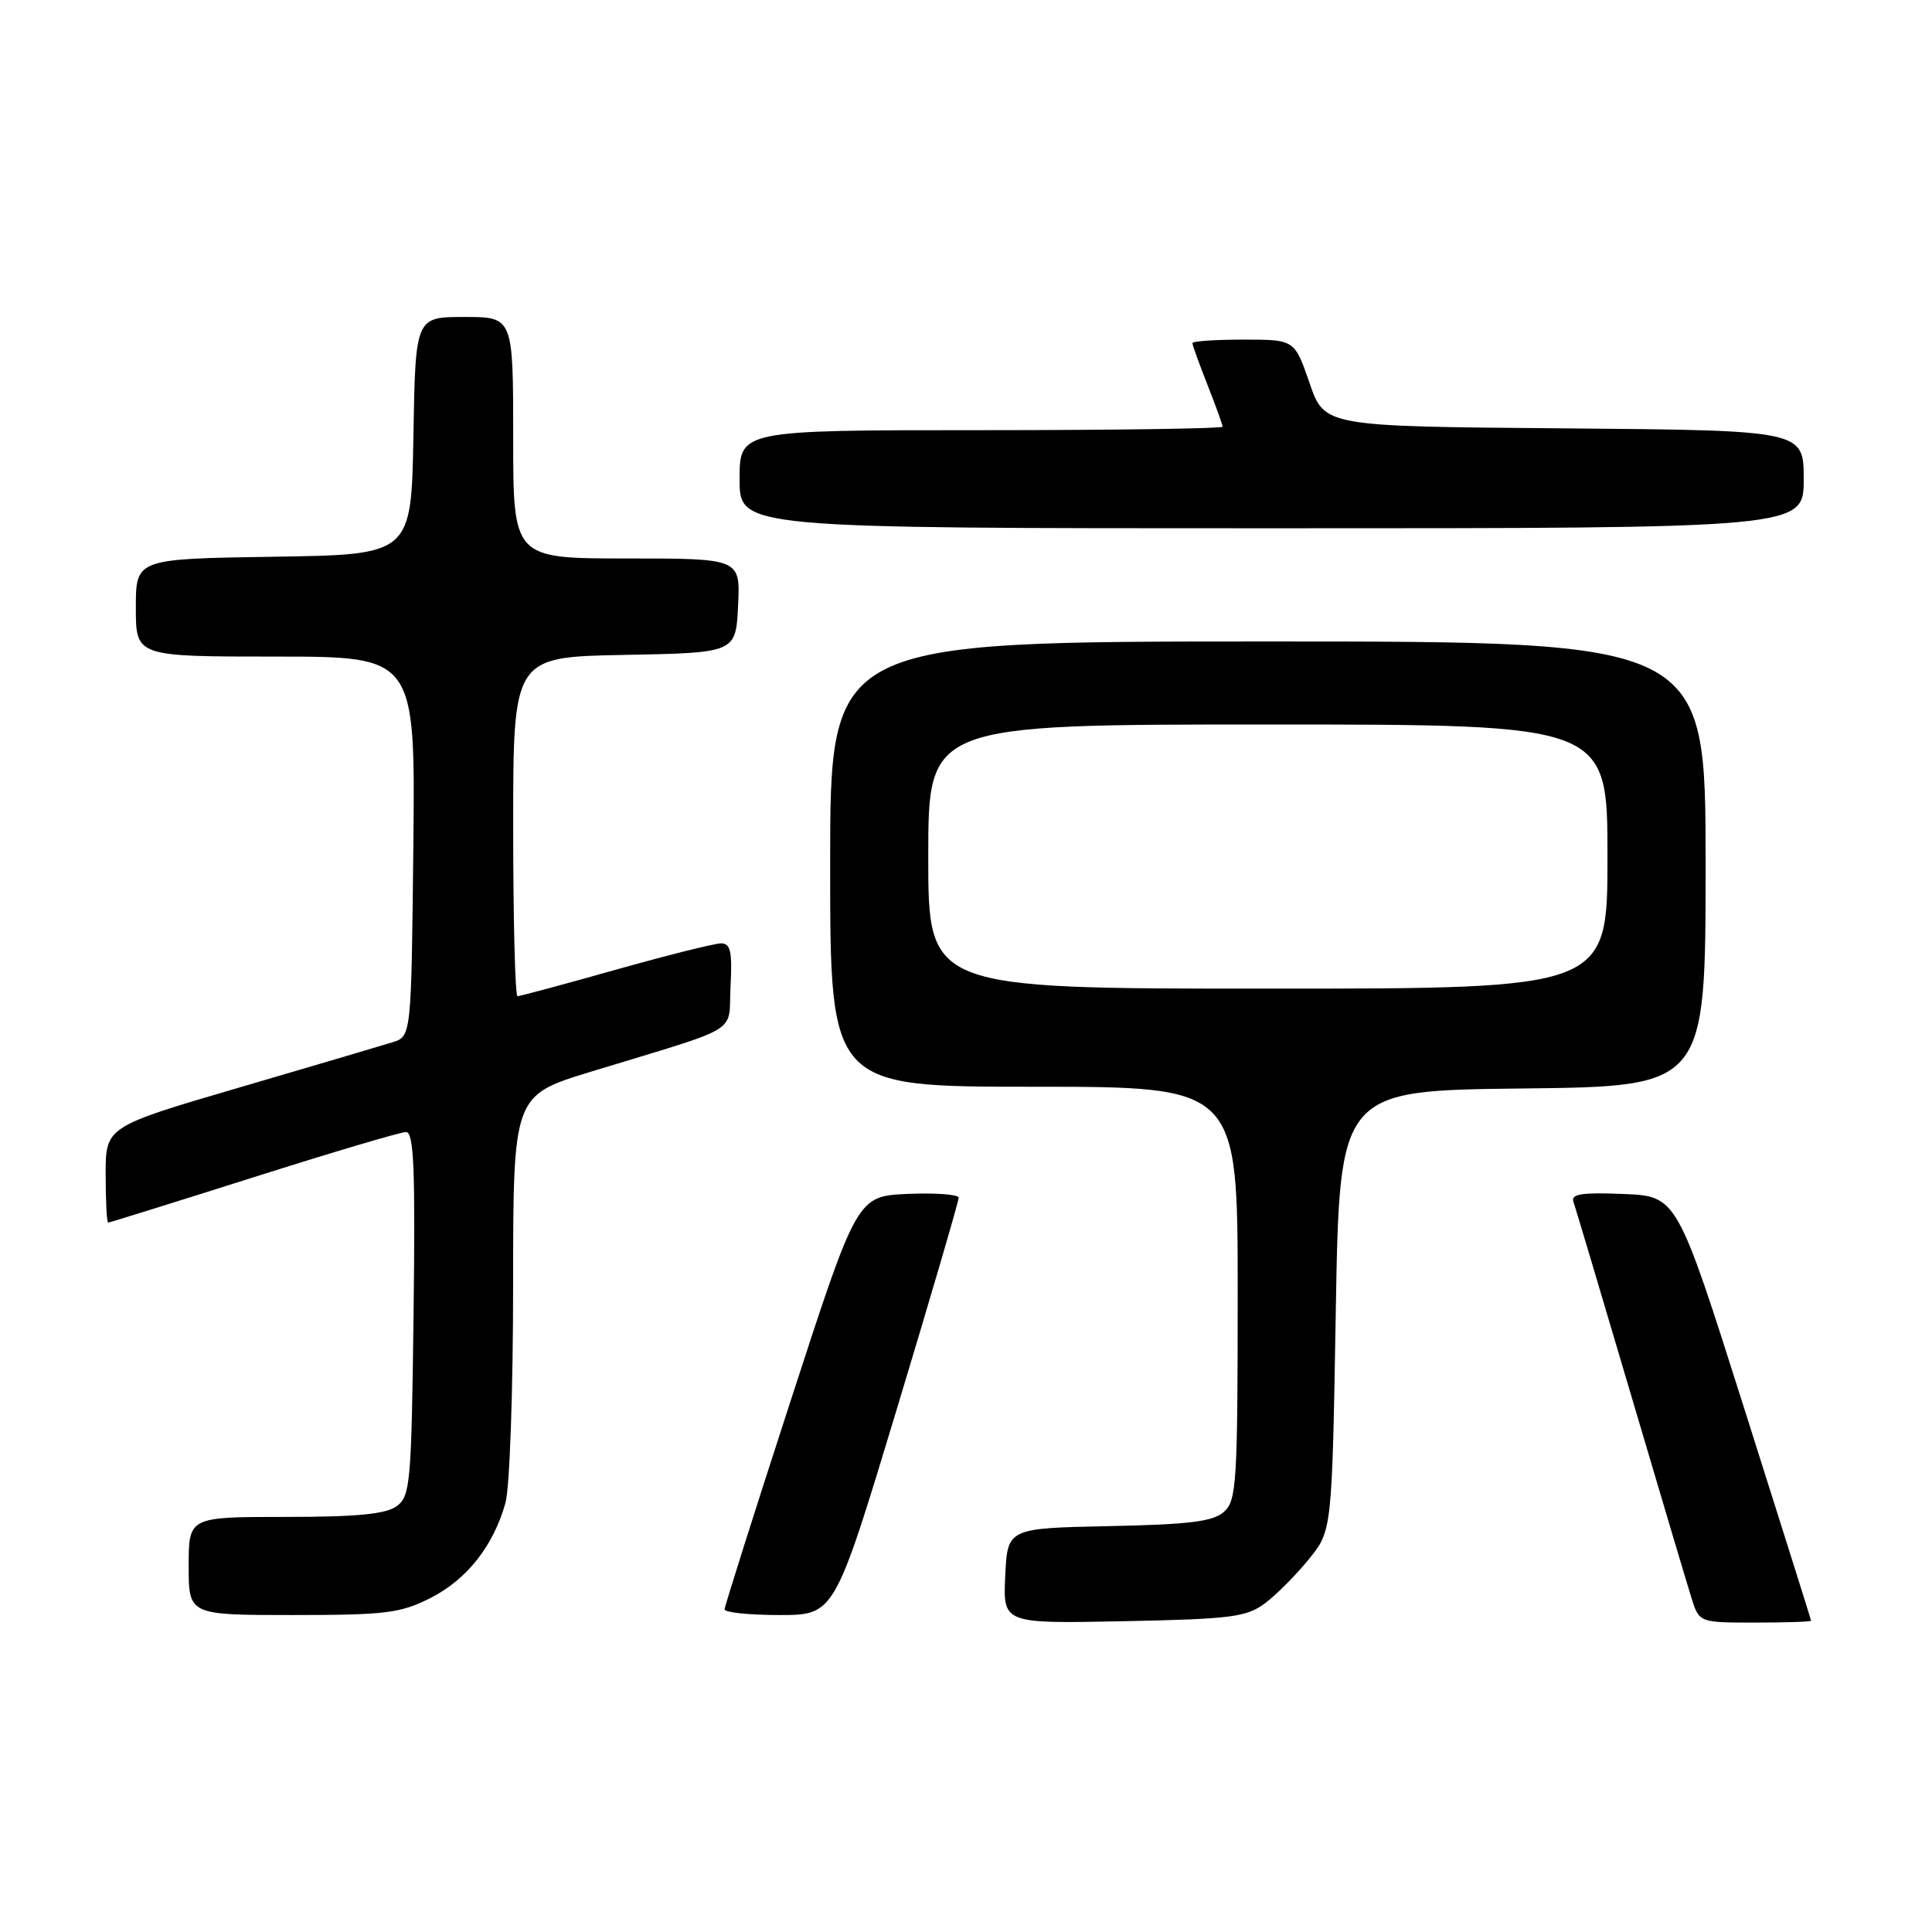 <?xml version="1.0" encoding="UTF-8" standalone="no"?>
<!DOCTYPE svg PUBLIC "-//W3C//DTD SVG 1.1//EN" "http://www.w3.org/Graphics/SVG/1.1/DTD/svg11.dtd" >
<svg xmlns="http://www.w3.org/2000/svg" xmlns:xlink="http://www.w3.org/1999/xlink" version="1.1" viewBox="0 0 256 256">
 <g >
 <path fill="currentColor"
d=" M 167.62 212.44 C 169.14 211.30 171.76 208.67 173.44 206.59 C 176.50 202.82 176.50 202.82 177.00 173.66 C 177.50 144.50 177.50 144.50 201.75 144.23 C 226.00 143.96 226.00 143.96 226.00 114.48 C 226.00 85.00 226.00 85.00 168.00 85.00 C 110.00 85.00 110.00 85.00 110.00 114.50 C 110.00 144.00 110.00 144.00 137.00 144.00 C 164.00 144.00 164.00 144.00 164.00 171.35 C 164.00 196.38 163.85 198.83 162.20 200.31 C 160.77 201.61 157.69 202.00 146.95 202.22 C 133.50 202.50 133.50 202.50 133.20 208.82 C 132.90 215.14 132.90 215.14 148.88 214.82 C 163.18 214.53 165.15 214.28 167.62 212.44 Z  M 239.98 214.75 C 239.97 214.61 235.96 201.90 231.08 186.50 C 222.20 158.50 222.20 158.50 215.12 158.21 C 209.66 157.98 208.13 158.21 208.48 159.21 C 208.73 159.92 212.12 171.30 216.02 184.50 C 219.92 197.70 223.57 209.96 224.13 211.75 C 225.16 215.00 225.16 215.00 232.58 215.00 C 236.66 215.00 239.99 214.89 239.98 214.75 Z  M 57.03 211.75 C 61.86 209.31 65.40 204.82 66.98 199.12 C 67.54 197.13 67.99 184.17 67.99 170.33 C 68.00 145.16 68.00 145.16 78.25 142.02 C 98.68 135.78 96.46 137.14 96.80 130.67 C 97.04 126.08 96.80 125.00 95.55 125.00 C 94.69 125.00 88.40 126.58 81.57 128.50 C 74.74 130.43 68.89 132.00 68.57 132.00 C 68.26 132.00 68.00 121.89 68.00 109.53 C 68.00 87.05 68.00 87.05 82.75 86.78 C 97.50 86.50 97.50 86.50 97.80 80.25 C 98.10 74.00 98.10 74.00 83.05 74.00 C 68.00 74.00 68.00 74.00 68.00 58.00 C 68.00 42.00 68.00 42.00 61.53 42.00 C 55.05 42.00 55.05 42.00 54.78 57.75 C 54.50 73.50 54.50 73.50 36.25 73.77 C 18.00 74.05 18.00 74.05 18.00 80.52 C 18.00 87.00 18.00 87.00 36.52 87.00 C 55.03 87.00 55.03 87.00 54.77 112.17 C 54.50 137.33 54.50 137.33 52.00 138.11 C 50.62 138.54 41.51 141.23 31.75 144.09 C 14.00 149.29 14.00 149.29 14.00 155.64 C 14.00 159.14 14.15 162.00 14.33 162.00 C 14.51 162.00 23.17 159.30 33.58 156.00 C 43.98 152.70 53.09 150.00 53.80 150.00 C 54.84 150.00 55.04 154.83 54.80 174.08 C 54.52 196.58 54.37 198.26 52.56 199.58 C 51.12 200.63 47.29 201.00 37.81 201.00 C 25.00 201.00 25.00 201.00 25.00 207.50 C 25.00 214.00 25.00 214.00 38.79 214.00 C 51.10 214.00 53.05 213.76 57.03 211.75 Z  M 118.82 186.75 C 123.35 171.76 127.04 159.14 127.03 158.70 C 127.01 158.27 123.98 158.04 120.28 158.20 C 113.57 158.50 113.57 158.50 104.80 185.50 C 99.97 200.35 96.02 212.84 96.01 213.25 C 96.01 213.66 99.28 214.00 103.29 214.00 C 110.58 214.00 110.58 214.00 118.82 186.75 Z  M 239.00 63.51 C 239.00 57.03 239.00 57.03 207.25 56.76 C 175.50 56.50 175.50 56.50 173.52 50.75 C 171.54 45.00 171.54 45.00 164.77 45.00 C 161.05 45.00 158.00 45.21 158.00 45.46 C 158.00 45.72 158.90 48.21 160.00 51.00 C 161.10 53.79 162.00 56.28 162.00 56.54 C 162.00 56.79 147.60 57.00 130.00 57.00 C 98.00 57.00 98.00 57.00 98.00 63.50 C 98.00 70.00 98.00 70.00 168.50 70.00 C 239.00 70.00 239.00 70.00 239.00 63.51 Z  M 123.00 113.50 C 123.00 96.00 123.00 96.00 168.00 96.00 C 213.00 96.00 213.00 96.00 213.00 113.50 C 213.00 131.00 213.00 131.00 168.00 131.00 C 123.00 131.00 123.00 131.00 123.00 113.50 Z "/>
</g>
</svg>